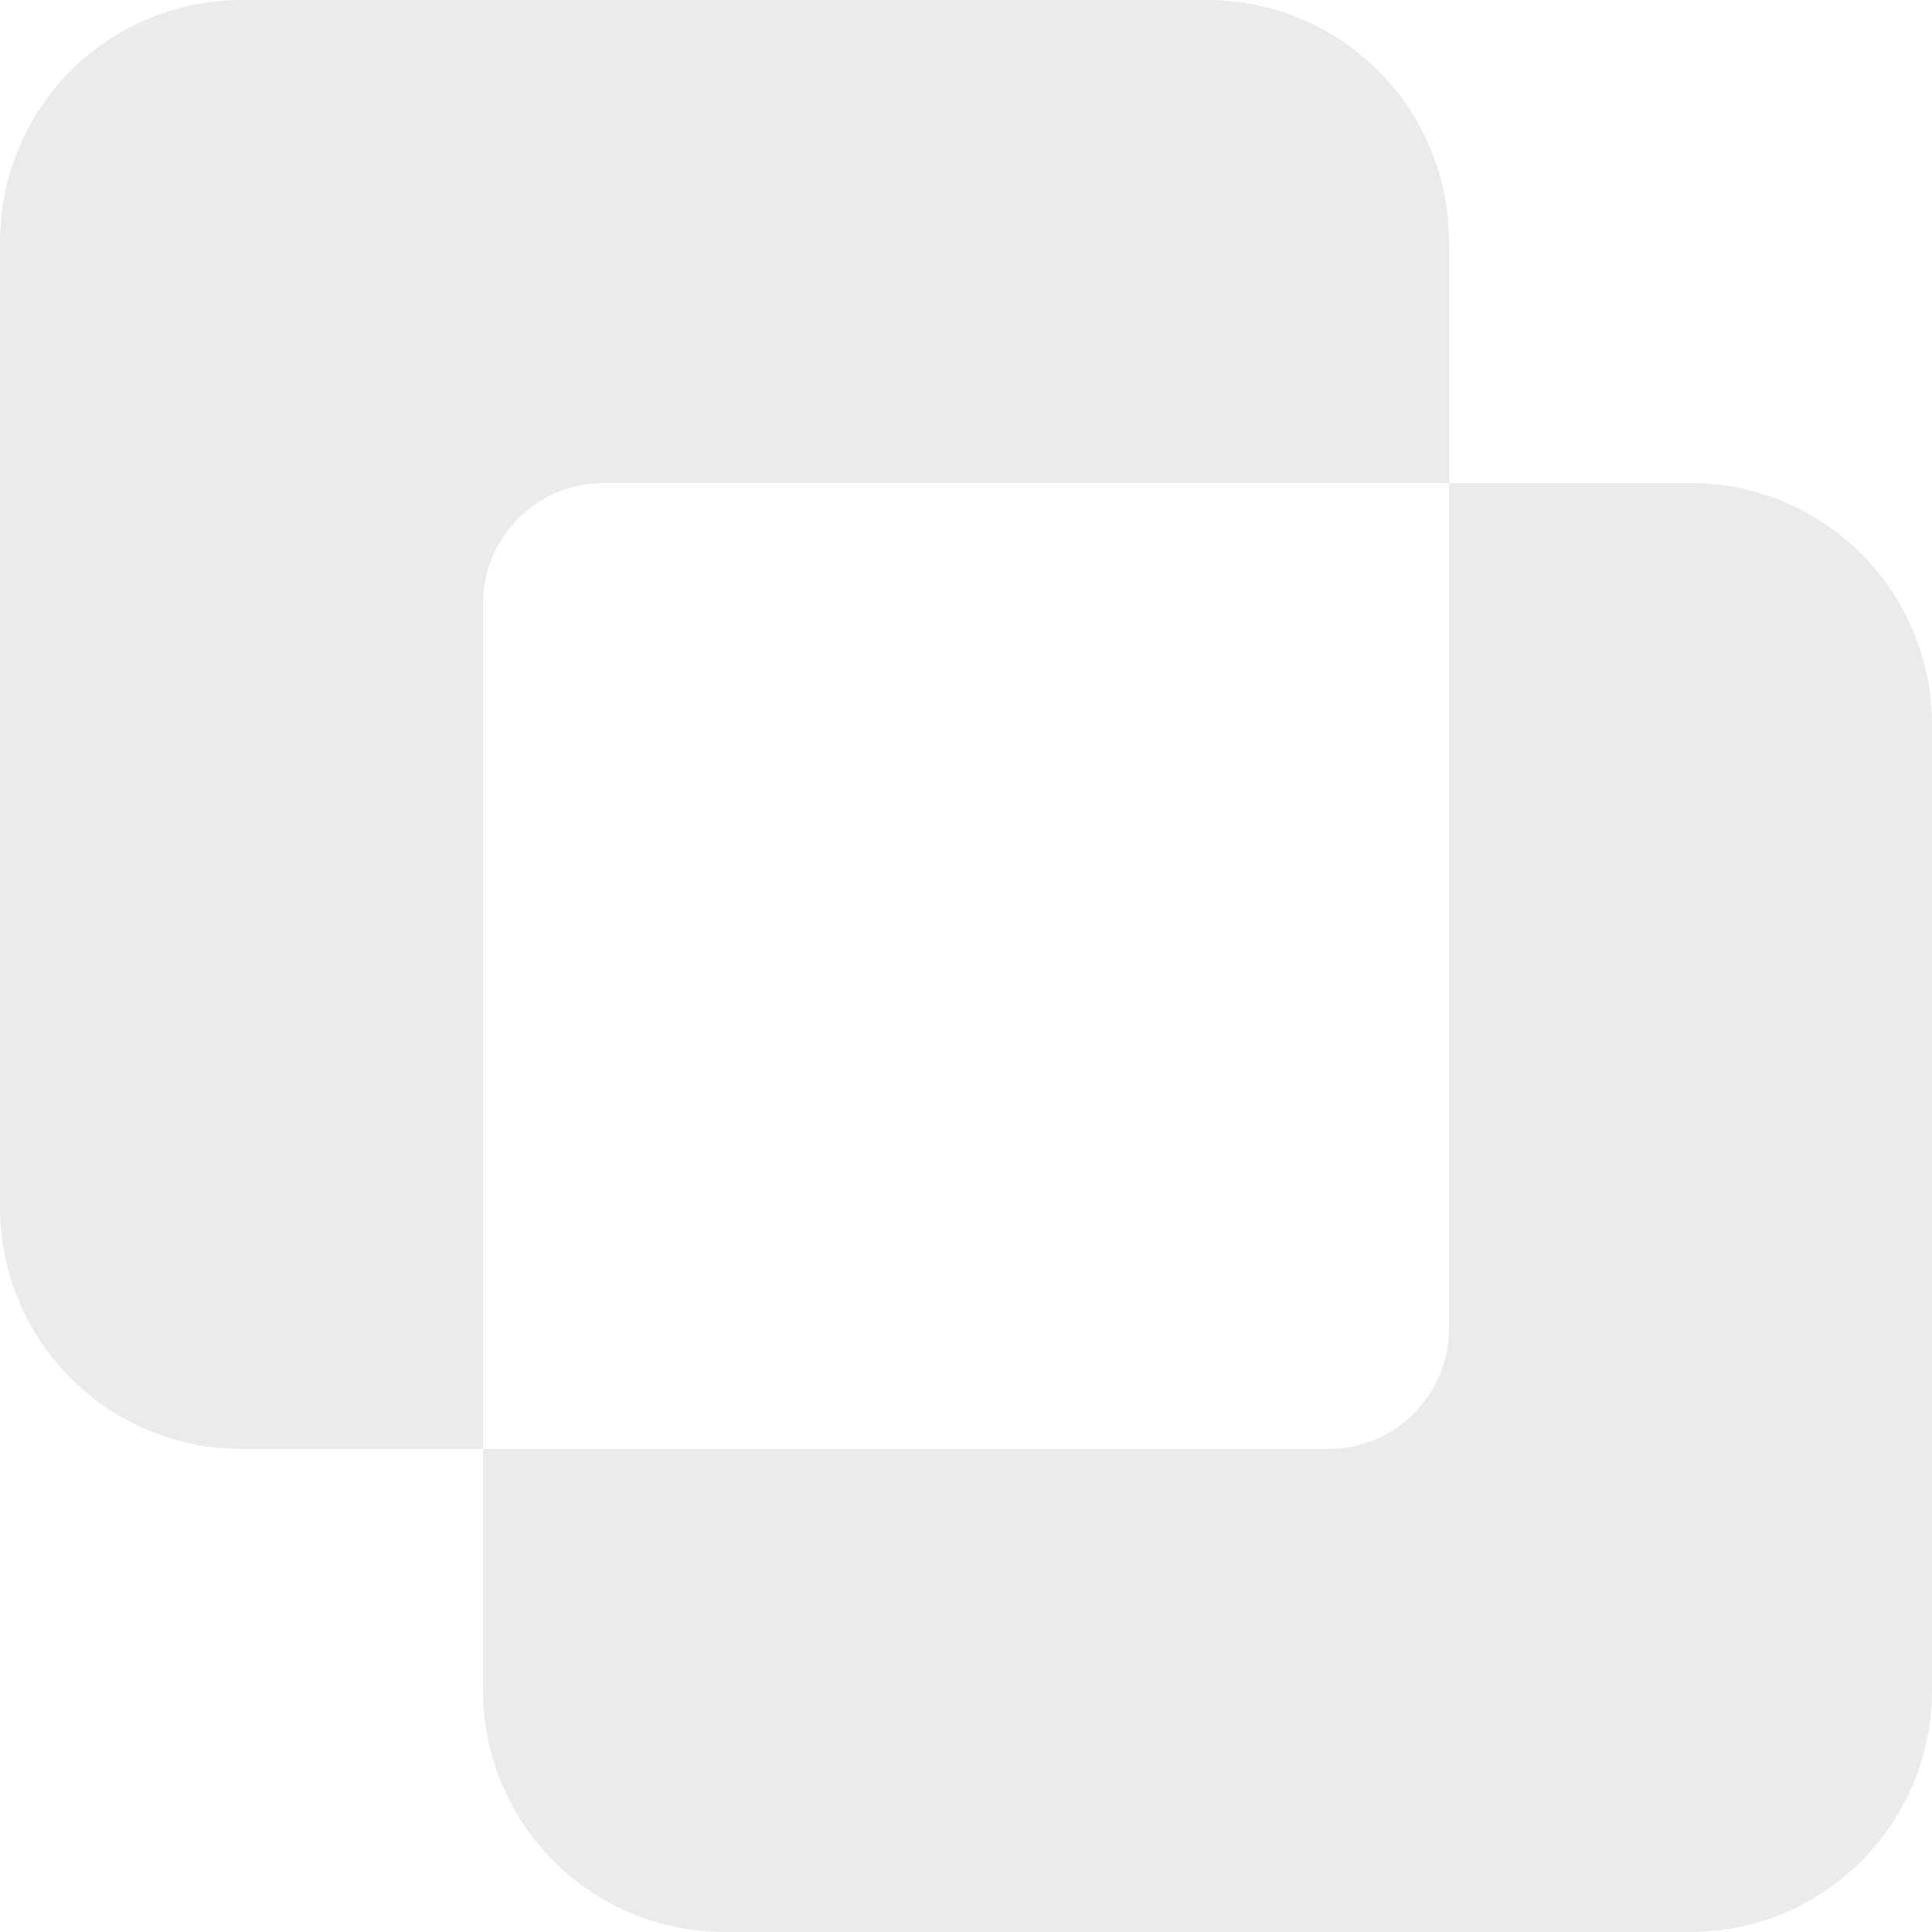 <svg width="100" height="100" viewBox="0 0 100 100" fill="none" xmlns="http://www.w3.org/2000/svg">
<g clip-path="url(#clip0_24_8)">
<path d="M0 12.5C0 9.185 1.317 6.005 3.661 3.661C6.005 1.317 9.185 0 12.5 0L62.5 0C65.815 0 68.995 1.317 71.339 3.661C73.683 6.005 75 9.185 75 12.5V25H87.5C90.815 25 93.995 26.317 96.339 28.661C98.683 31.005 100 34.185 100 37.5V87.5C100 90.815 98.683 93.995 96.339 96.339C93.995 98.683 90.815 100 87.5 100H37.5C34.185 100 31.005 98.683 28.661 96.339C26.317 93.995 25 90.815 25 87.5V75H12.5C9.185 75 6.005 73.683 3.661 71.339C1.317 68.995 0 65.815 0 62.5V12.5ZM75 25H31.25C29.592 25 28.003 25.659 26.831 26.831C25.659 28.003 25 29.592 25 31.25V75H68.75C70.408 75 71.997 74.341 73.169 73.169C74.341 71.997 75 70.408 75 68.75V25Z" fill="#D9D9D9" fill-opacity="0.5"/>
</g>
<defs>
<clipPath id="clip0_24_8">
<rect width="100" height="100" fill="white"/>
</clipPath>
</defs>
</svg>
